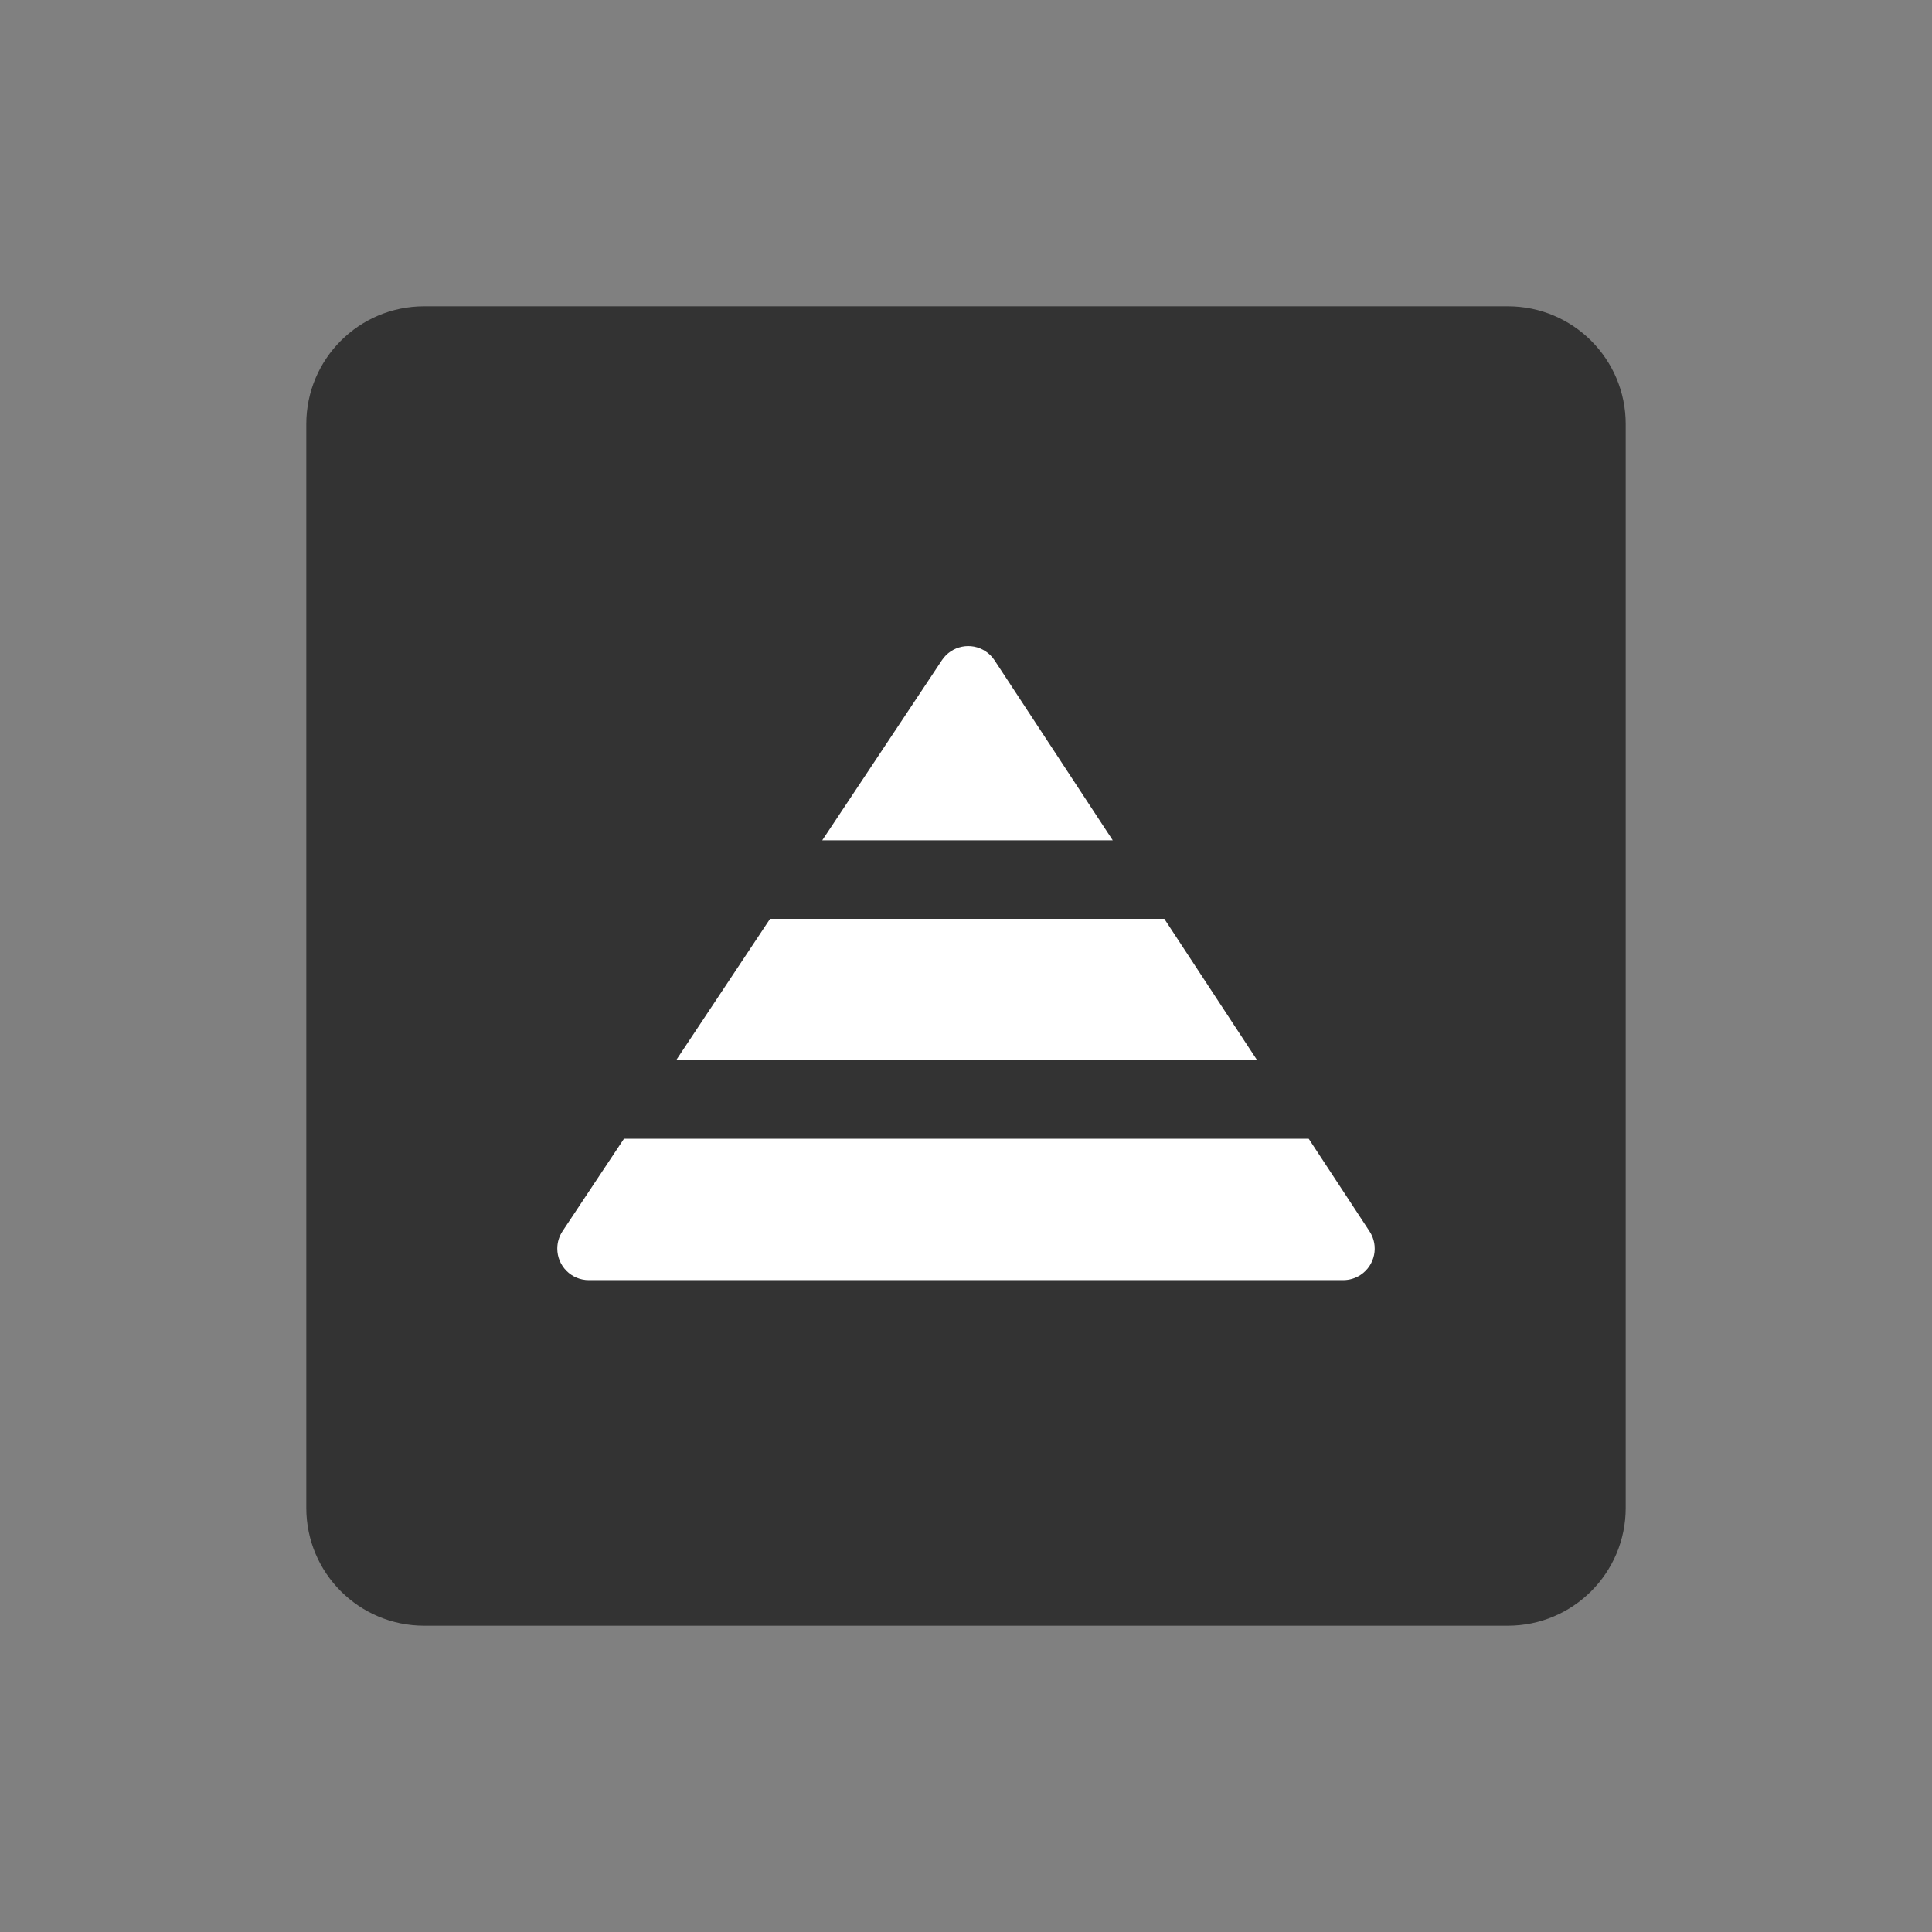 <?xml version="1.0" encoding="UTF-8"?><svg width="82px" height="82px" viewBox="0 0 82 82" version="1.1" xmlns="http://www.w3.org/2000/svg" xmlns:xlink="http://www.w3.org/1999/xlink"><rect x="0" y="0" width="82" height="82" fill="#808080" stroke="none"/><title>指数进化论@4x</title><g id="--🟠ICON" stroke="none" stroke-width="1" fill="none" fill-rule="evenodd"><g id="财富" transform="translate(-332, -1742)"><g id="指数进化论" transform="translate(302, 1742)"><g id="ICON" transform="translate(30, 0)"><g id="编组-30" transform="translate(13, 13)"><path d="M5,0 L51,0 C53.761,-5.07265313e-16 56,2.239 56,5 L56,51 C56,53.761 53.761,56 51,56 L5,56 C2.239,56 1.2263553e-15,53.761 0,51 L0,5 C-3.38176876e-16,2.239 2.239,1.39544373e-15 5,0 Z" id="矩形" fill="#333333"/><path d="M42.547,35.333 L45.127,39.261 C45.533,39.879 45.361,40.708 44.743,41.114 C44.525,41.257 44.27,41.333 44.009,41.333 L11.991,41.333 C11.252,41.333 10.653,40.734 10.653,39.995 C10.653,39.732 10.731,39.474 10.876,39.255 L13.482,35.333 L42.547,35.333 Z M36.418,26 L40.358,32 L15.696,32 L19.683,26 L36.418,26 Z M28.834,14.646 C28.984,14.746 29.113,14.875 29.212,15.026 L34.229,22.667 L21.898,22.667 L26.979,15.02 C27.388,14.405 28.218,14.237 28.834,14.646 Z" id="形状结合" fill="#FFFFFF"/></g></g></g></g></g></svg>